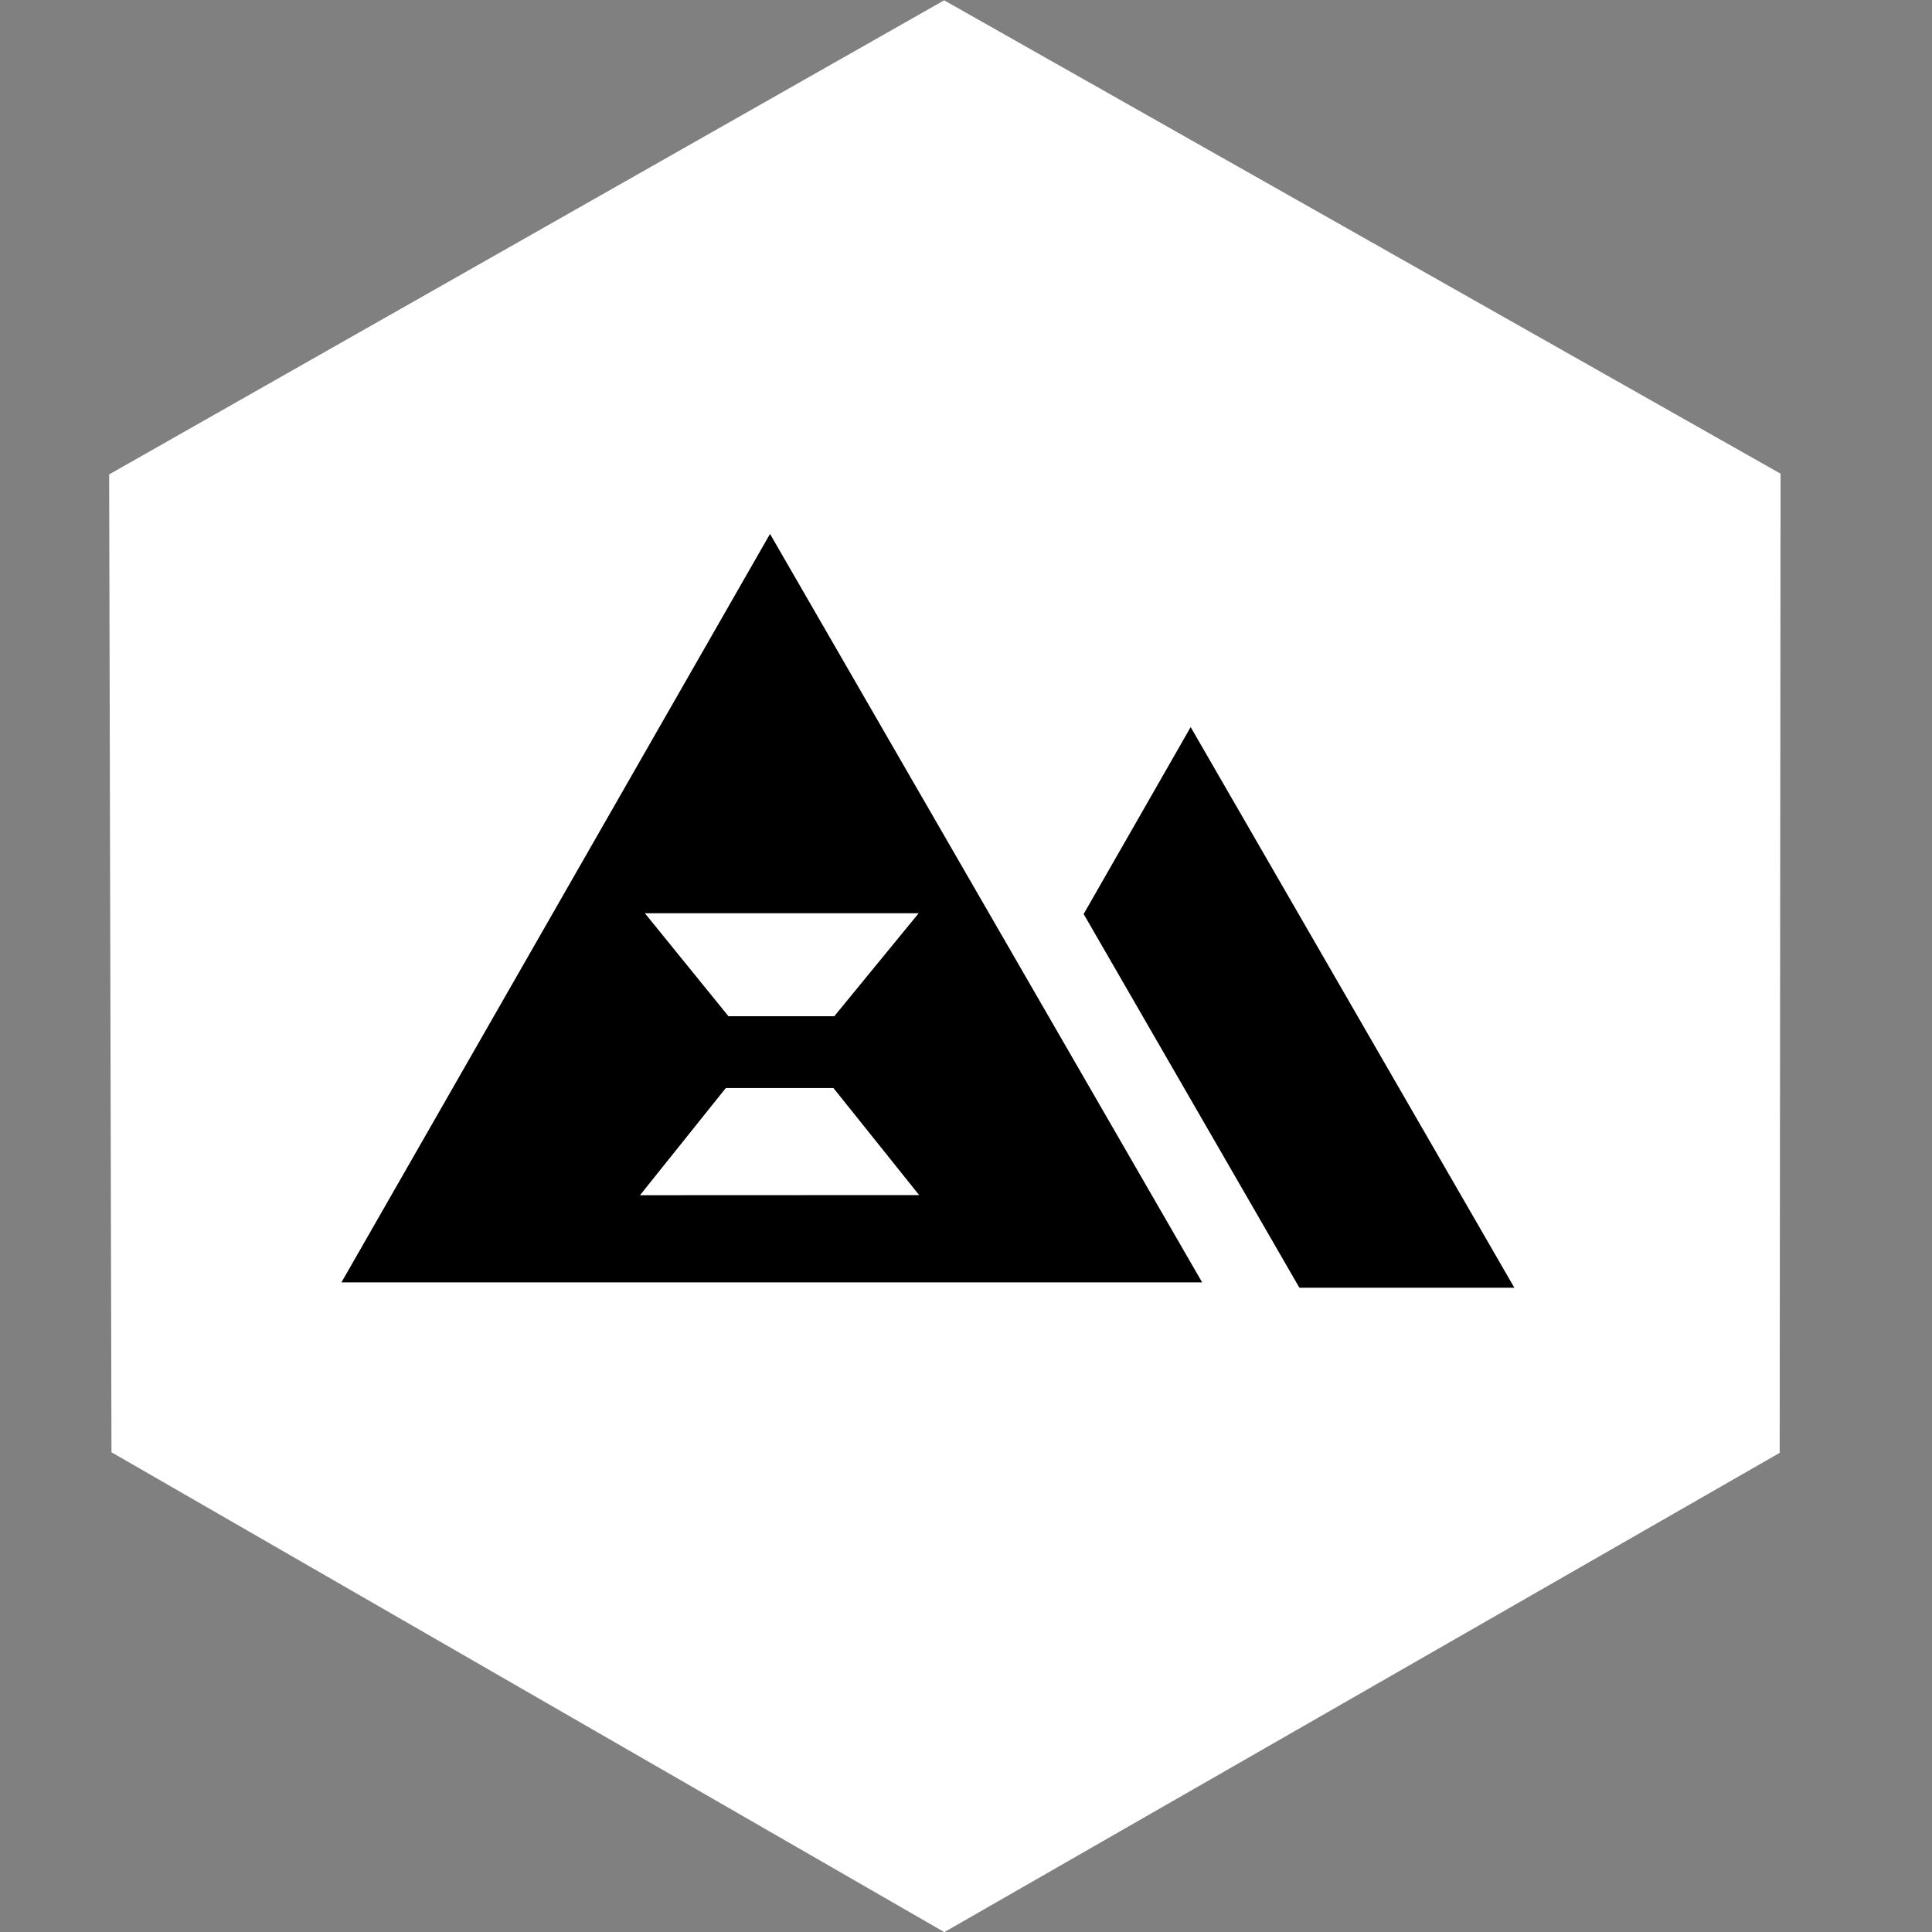 <?xml version="1.0" encoding="UTF-8" standalone="no"?>
<!-- Created with Inkscape (http://www.inkscape.org/) -->

<svg
   version="1.1"
   id="svg1"
   width="256"
   height="256"
   viewBox="0 0 256 256"
   xml:space="preserve"
   xmlns="http://www.w3.org/2000/svg"
   xmlns:svg="http://www.w3.org/2000/svg"><rect x="0" y="0" width="256" height="256" fill="#808080" stroke="none"/><defs
     id="defs1" /><g
     id="g1"><path
       style="fill:#ffffff;fill-opacity:1;stroke-width:1.573"
       d="M 14.771,192.431 14.463,62.861 125.105,0.043 235.933,62.764 235.815,192.511 125.127,256.018 Z"
       id="path48-0" /><g
       id="g4"
       transform="translate(-466.518,215.984)"><path
         style="display:none;fill:#ffffff;stroke:#ffffff;stroke-width:0.58"
         d="m 481.35,-151.951 110.287,-63.674 110.253,63.654 V -23.747 L 593.63,38.757 481.548,-25.954 Z"
         id="path12" /><path
         style="fill:#000000;stroke:#ffffff;stroke-width:0.385"
         d="m 568.549,-145.625 57.595,99.757 H 511.428 Z"
         id="path3" /><path
         style="fill:#ffffff;stroke:#ffffff;stroke-width:0.425"
         d="m 552.417,-94.759 h 35.379 l -10.829,13.216 h -13.826 z"
         id="path1" /><path
         style="fill:#ffffff;stroke:#ffffff;stroke-width:0.43"
         d="m 587.863,-57.844 -11.011,-13.751 h -14.06 l -11.025,13.767 z"
         id="path2" /><path
         style="fill:#000000;stroke:#ffffff;stroke-width:0.385"
         d="m 624.287,-120.029 43.226,74.87 h -28.928 l -28.701,-49.712 z"
         id="path4" /></g></g></svg>
